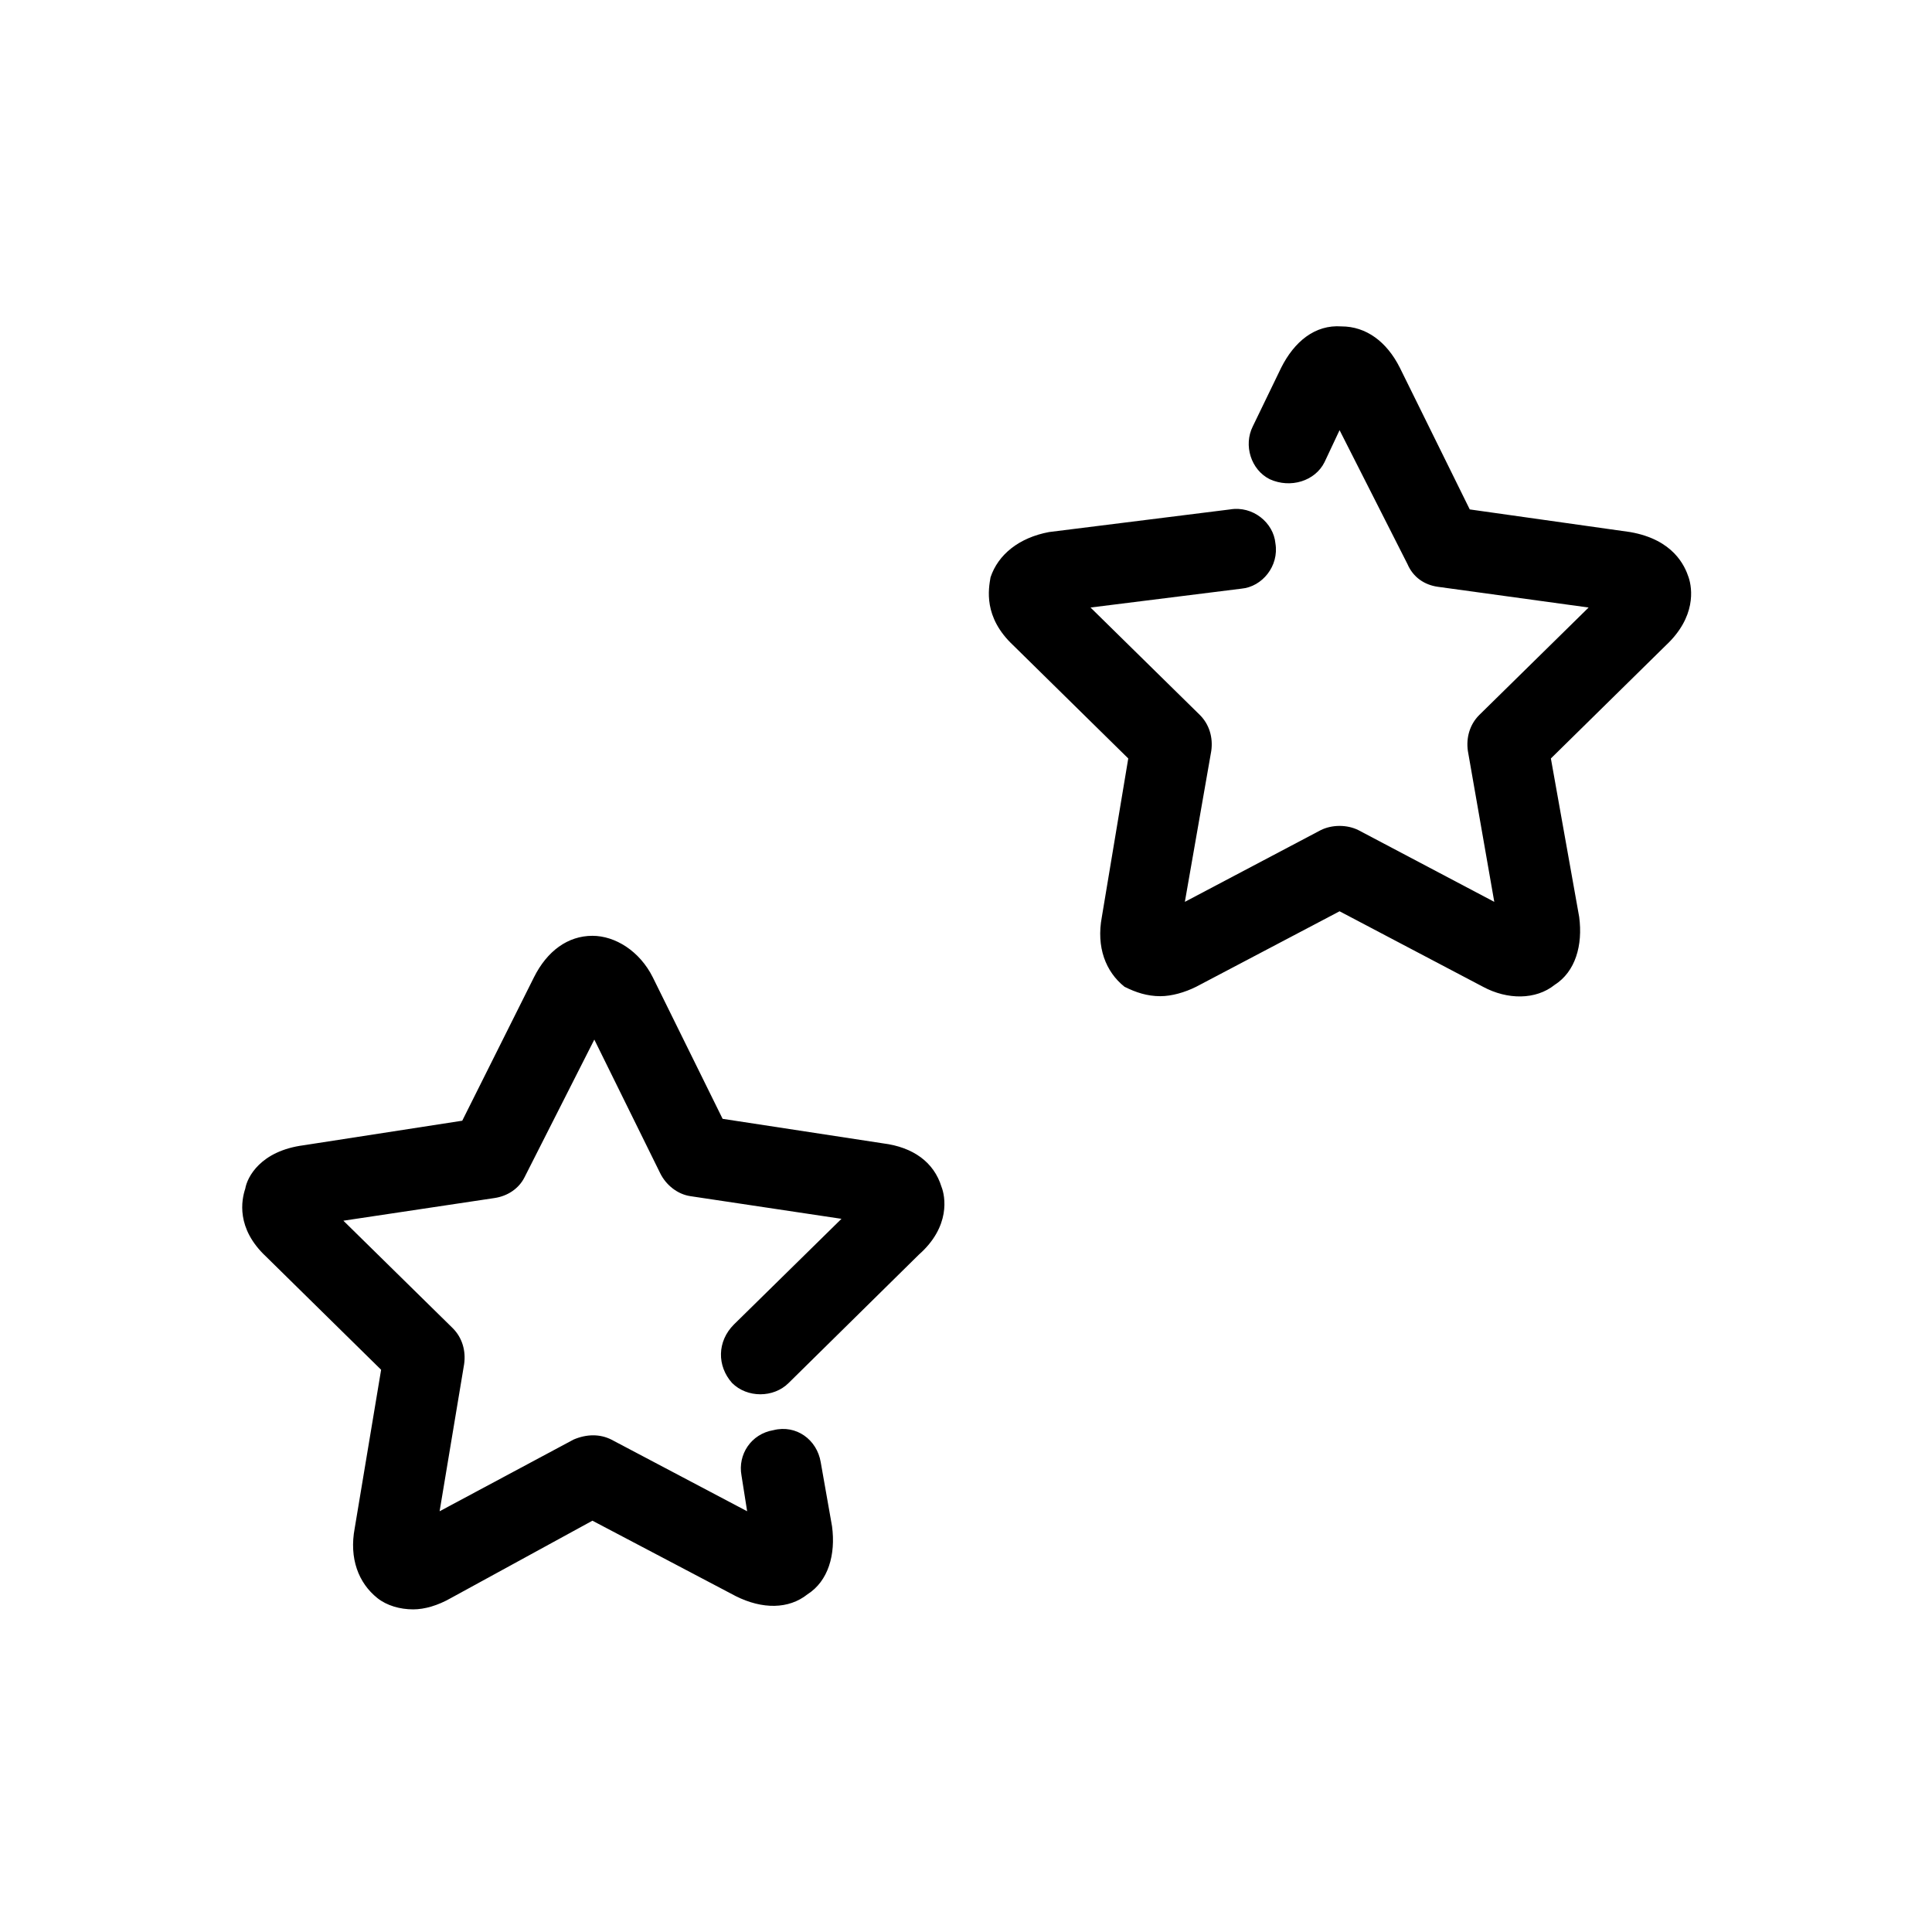 <svg xmlns="http://www.w3.org/2000/svg" viewBox="0 0 1024 1024"><path d="M615 528c6 0 13-2 19-5l76-40 76 40c13 7 28 7 38-1 11-7 15-21 13-36l-15-84 61-60c16-15 14-30 12-36s-8-20-31-24l-85-12-37-75c-7-14-18-22-31-22-14-1-25 8-32 22l-15 31c-5 10-1 23 9 28 11 5 24 1 29-9l8-17 36 71c3 7 9 11 16 12l80 11-58 57c-5 5-7 12-6 19l14 80-72-38c-6-3-14-3-20 0l-72 38 14-80c1-7-1-14-6-19l-58-57 80-10c11-1 20-12 18-24-1-11-12-20-24-18l-96 12c-16 3-27 12-31 24-1 6-4 21 12 36l61 60-14 84c-3 16 2 29 12 37 6 3 12 5 19 5zM219 853c6 0 13-2 20-6l75-41 76 40c14 7 28 7 38-1 11-7 15-21 13-36l-6-34c-2-12-13-20-25-17-12 2-19 13-17 24l3 19-72-38c-6-3-13-3-20 0l-71 38 13-78c1-7-1-14-6-19l-58-57 80-12c7-1 13-5 16-11l37-73 35 71c3 6 9 11 16 12l80 12-57 56c-9 9-9 22-1 31 8 8 22 8 30 0l69-68c17-15 14-31 12-36-4-13-15-21-31-23l-85-13-37-75c-7-14-20-22-32-22-13 0-24 8-31 22l-38 76-84 13c-23 3-30 17-31 23-2 6-5 21 11 36l61 60-14 84c-3 16 2 29 12 37 5 4 12 6 19 6z"/></svg>